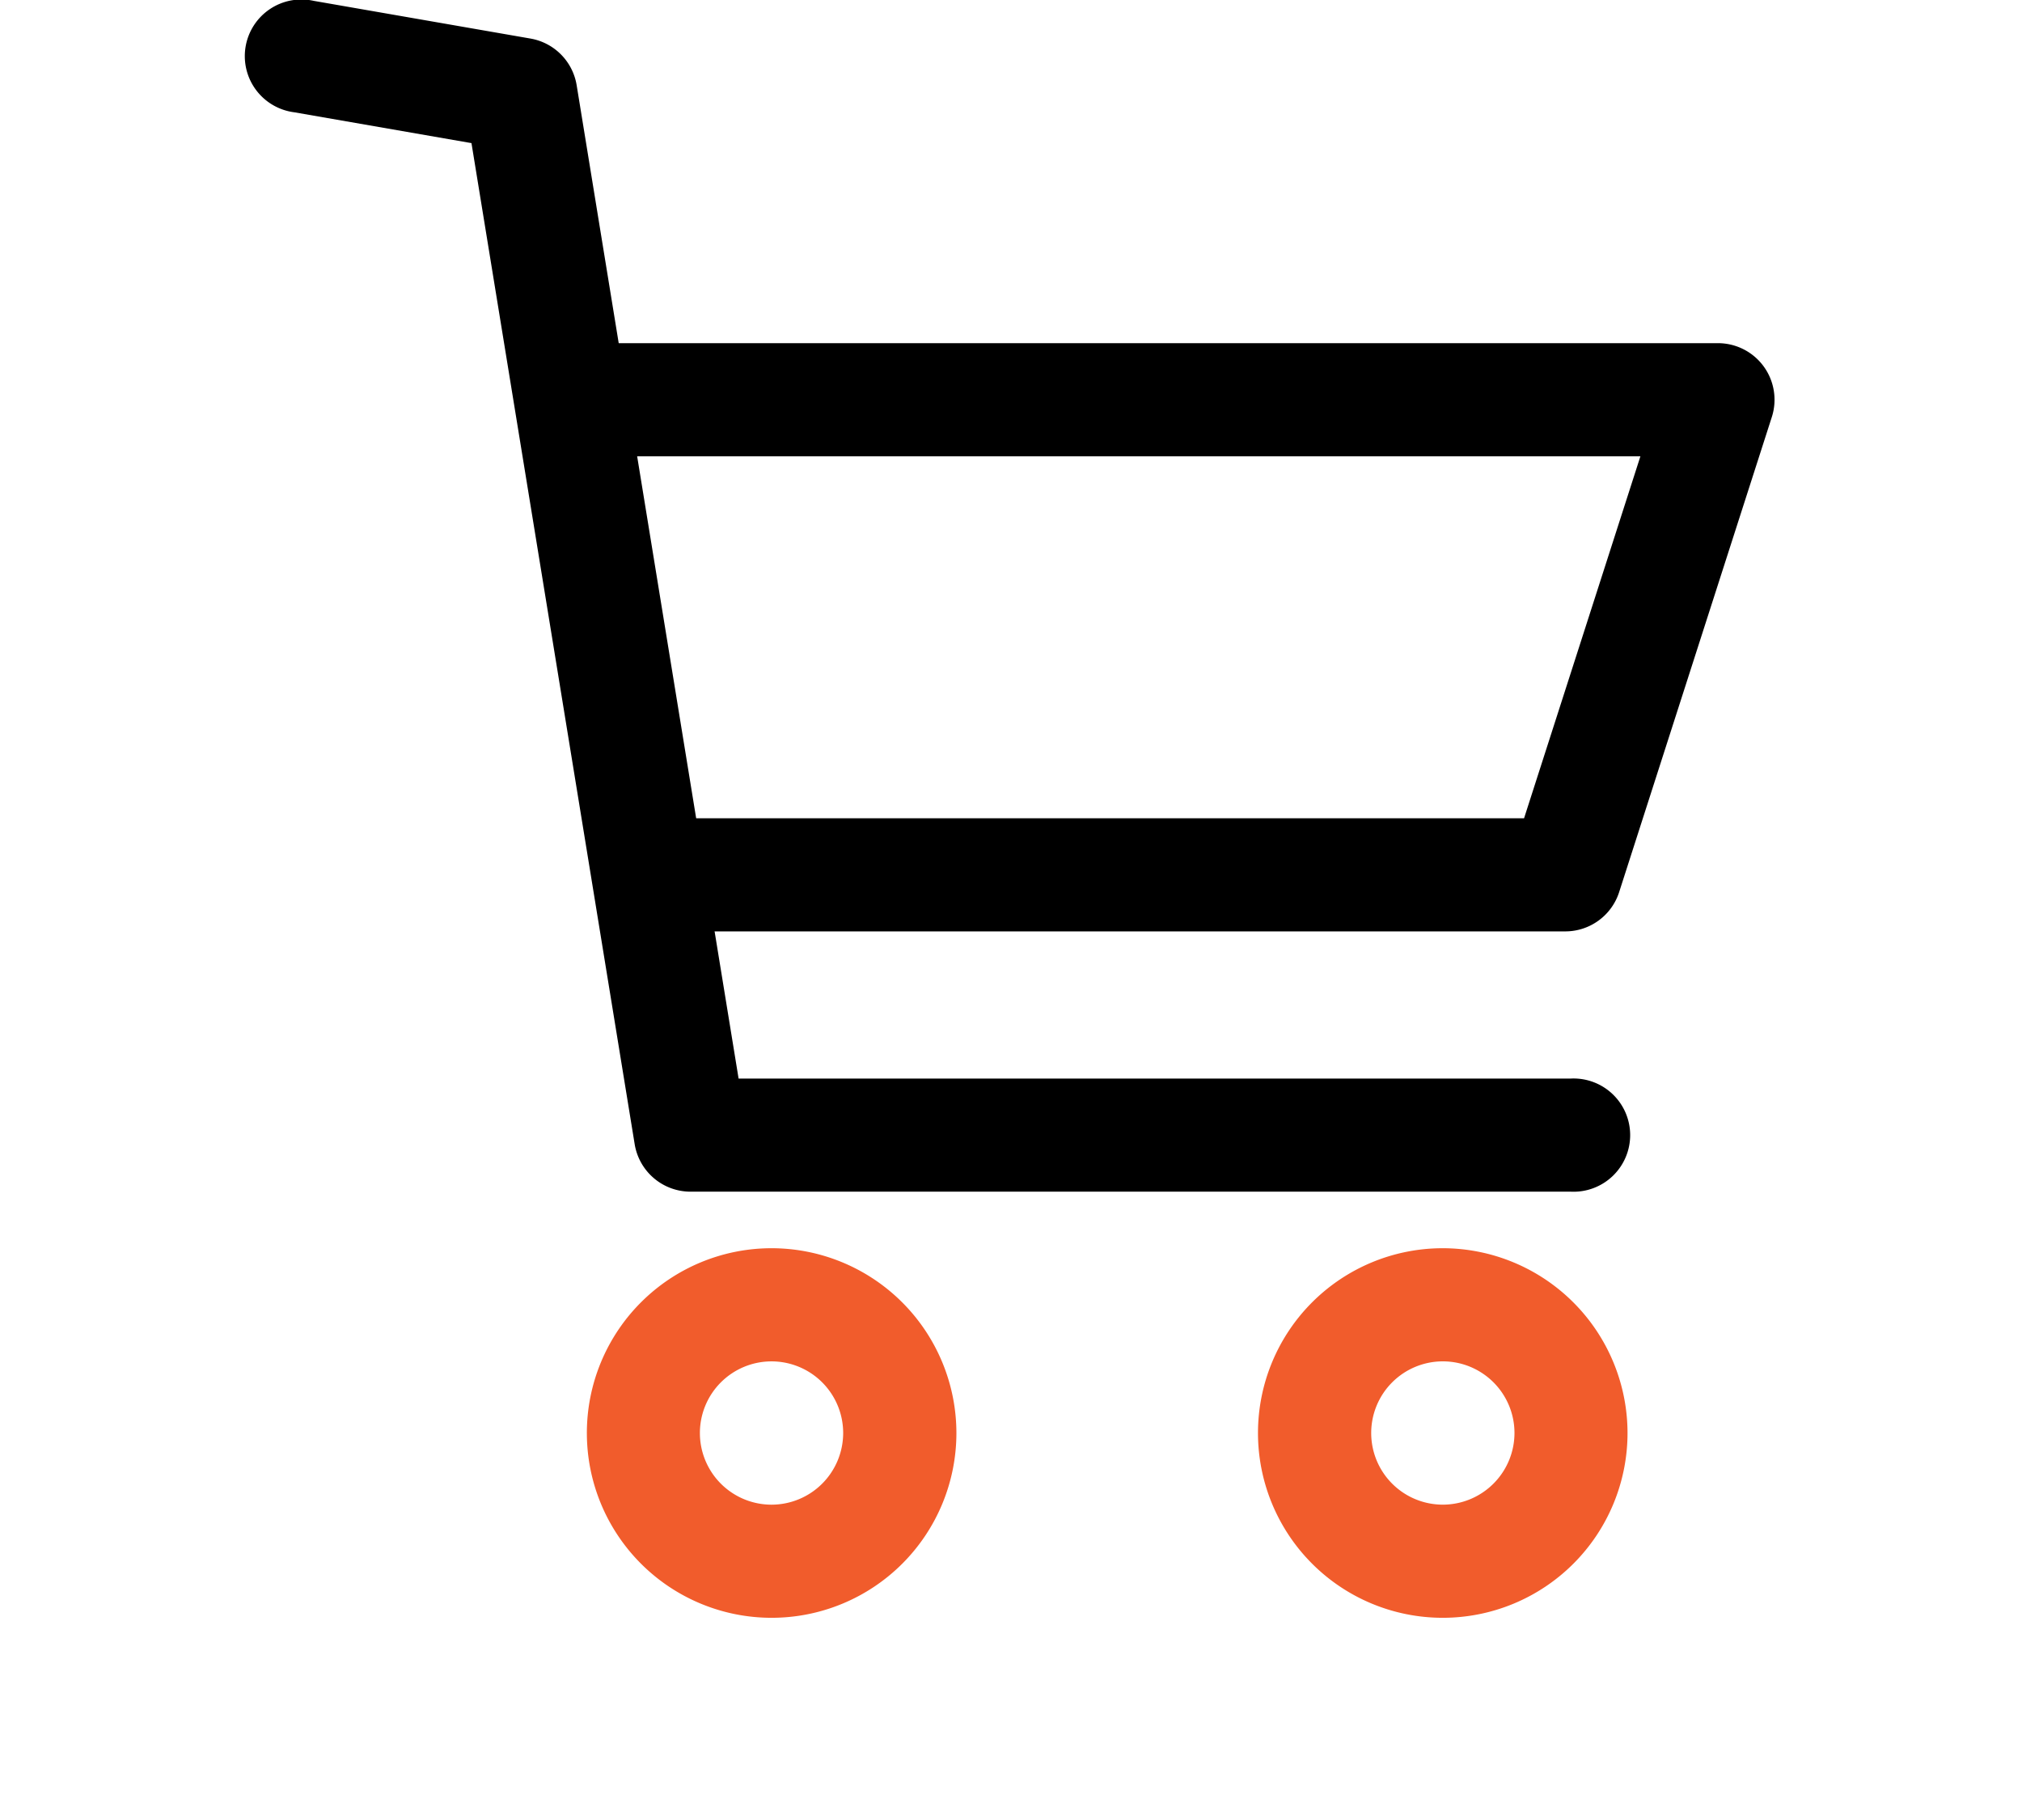 <svg xmlns="http://www.w3.org/2000/svg" width="100" height="90" viewBox="0 0 100 90">
    <defs>
        <clipPath id="prefix__clip-path">
            <path id="prefix__Rectangle_140" fill="#737373" d="M0 0H80V80H0z" data-name="Rectangle 140" transform="translate(256 2432)"/>
        </clipPath>
        <style>
            .prefix__cls-4{fill:#f15c2c}
        </style>
    </defs>
    <g id="prefix__Group_3510" data-name="Group 3510" transform="translate(-246 -2432)">
        <g id="prefix__Mask_Group_9" clip-path="url(#prefix__clip-path)" data-name="Mask Group 9">
            <g id="prefix__shopping-cart" transform="translate(256 2432)">
                <g id="prefix__Group_3525" data-name="Group 3525">
                    <g id="prefix__Group_3524" data-name="Group 3524">
                        <g id="prefix__Group_3523" data-name="Group 3523">
                            <path id="prefix__Path_1422" d="M28.158 61.725a9.138 9.138 0 1 0 9.142 9.137 9.147 9.147 0 0 0-9.142-9.137zm0 12.682a3.543 3.543 0 1 1 3.542-3.544 3.547 3.547 0 0 1-3.542 3.544z" class="prefix__cls-4" data-name="Path 1422"/>
                            <path id="prefix__Path_1423" d="M61.353 61.725a9.138 9.138 0 1 0 9.138 9.138 9.148 9.148 0 0 0-9.138-9.138zm0 12.681a3.543 3.543 0 1 1 3.547-3.544 3.548 3.548 0 0 1-3.547 3.544z" class="prefix__cls-4" data-name="Path 1423"/>
                            <path id="prefix__Path_1424" d="M24.149 58.929h43.543a2.8 2.8 0 1 0 0-5.594H26.528L18.519 4.213a2.8 2.8 0 0 0-2.282-2.306L5.515.042a2.8 2.8 0 1 0-.96 5.511l8.762 1.524 8.071 49.5a2.8 2.8 0 0 0 2.761 2.352z" data-name="Path 1424"/>
                        </g>
                    </g>
                </g>
                <g id="prefix__Group_3527" data-name="Group 3527">
                    <g id="prefix__Group_3526" data-name="Group 3526">
                        <path id="prefix__Path_1425" d="M77.225 18.12a2.8 2.8 0 0 0-2.26-1.15H18.088v5.594h53.04l-5.754 17.9H22.1v5.594h45.313a2.8 2.8 0 0 0 2.663-1.941l7.553-23.5a2.8 2.8 0 0 0-.404-2.497z" data-name="Path 1425"/>
                    </g>
                </g>
            </g>
        </g>
    </g>
</svg>
